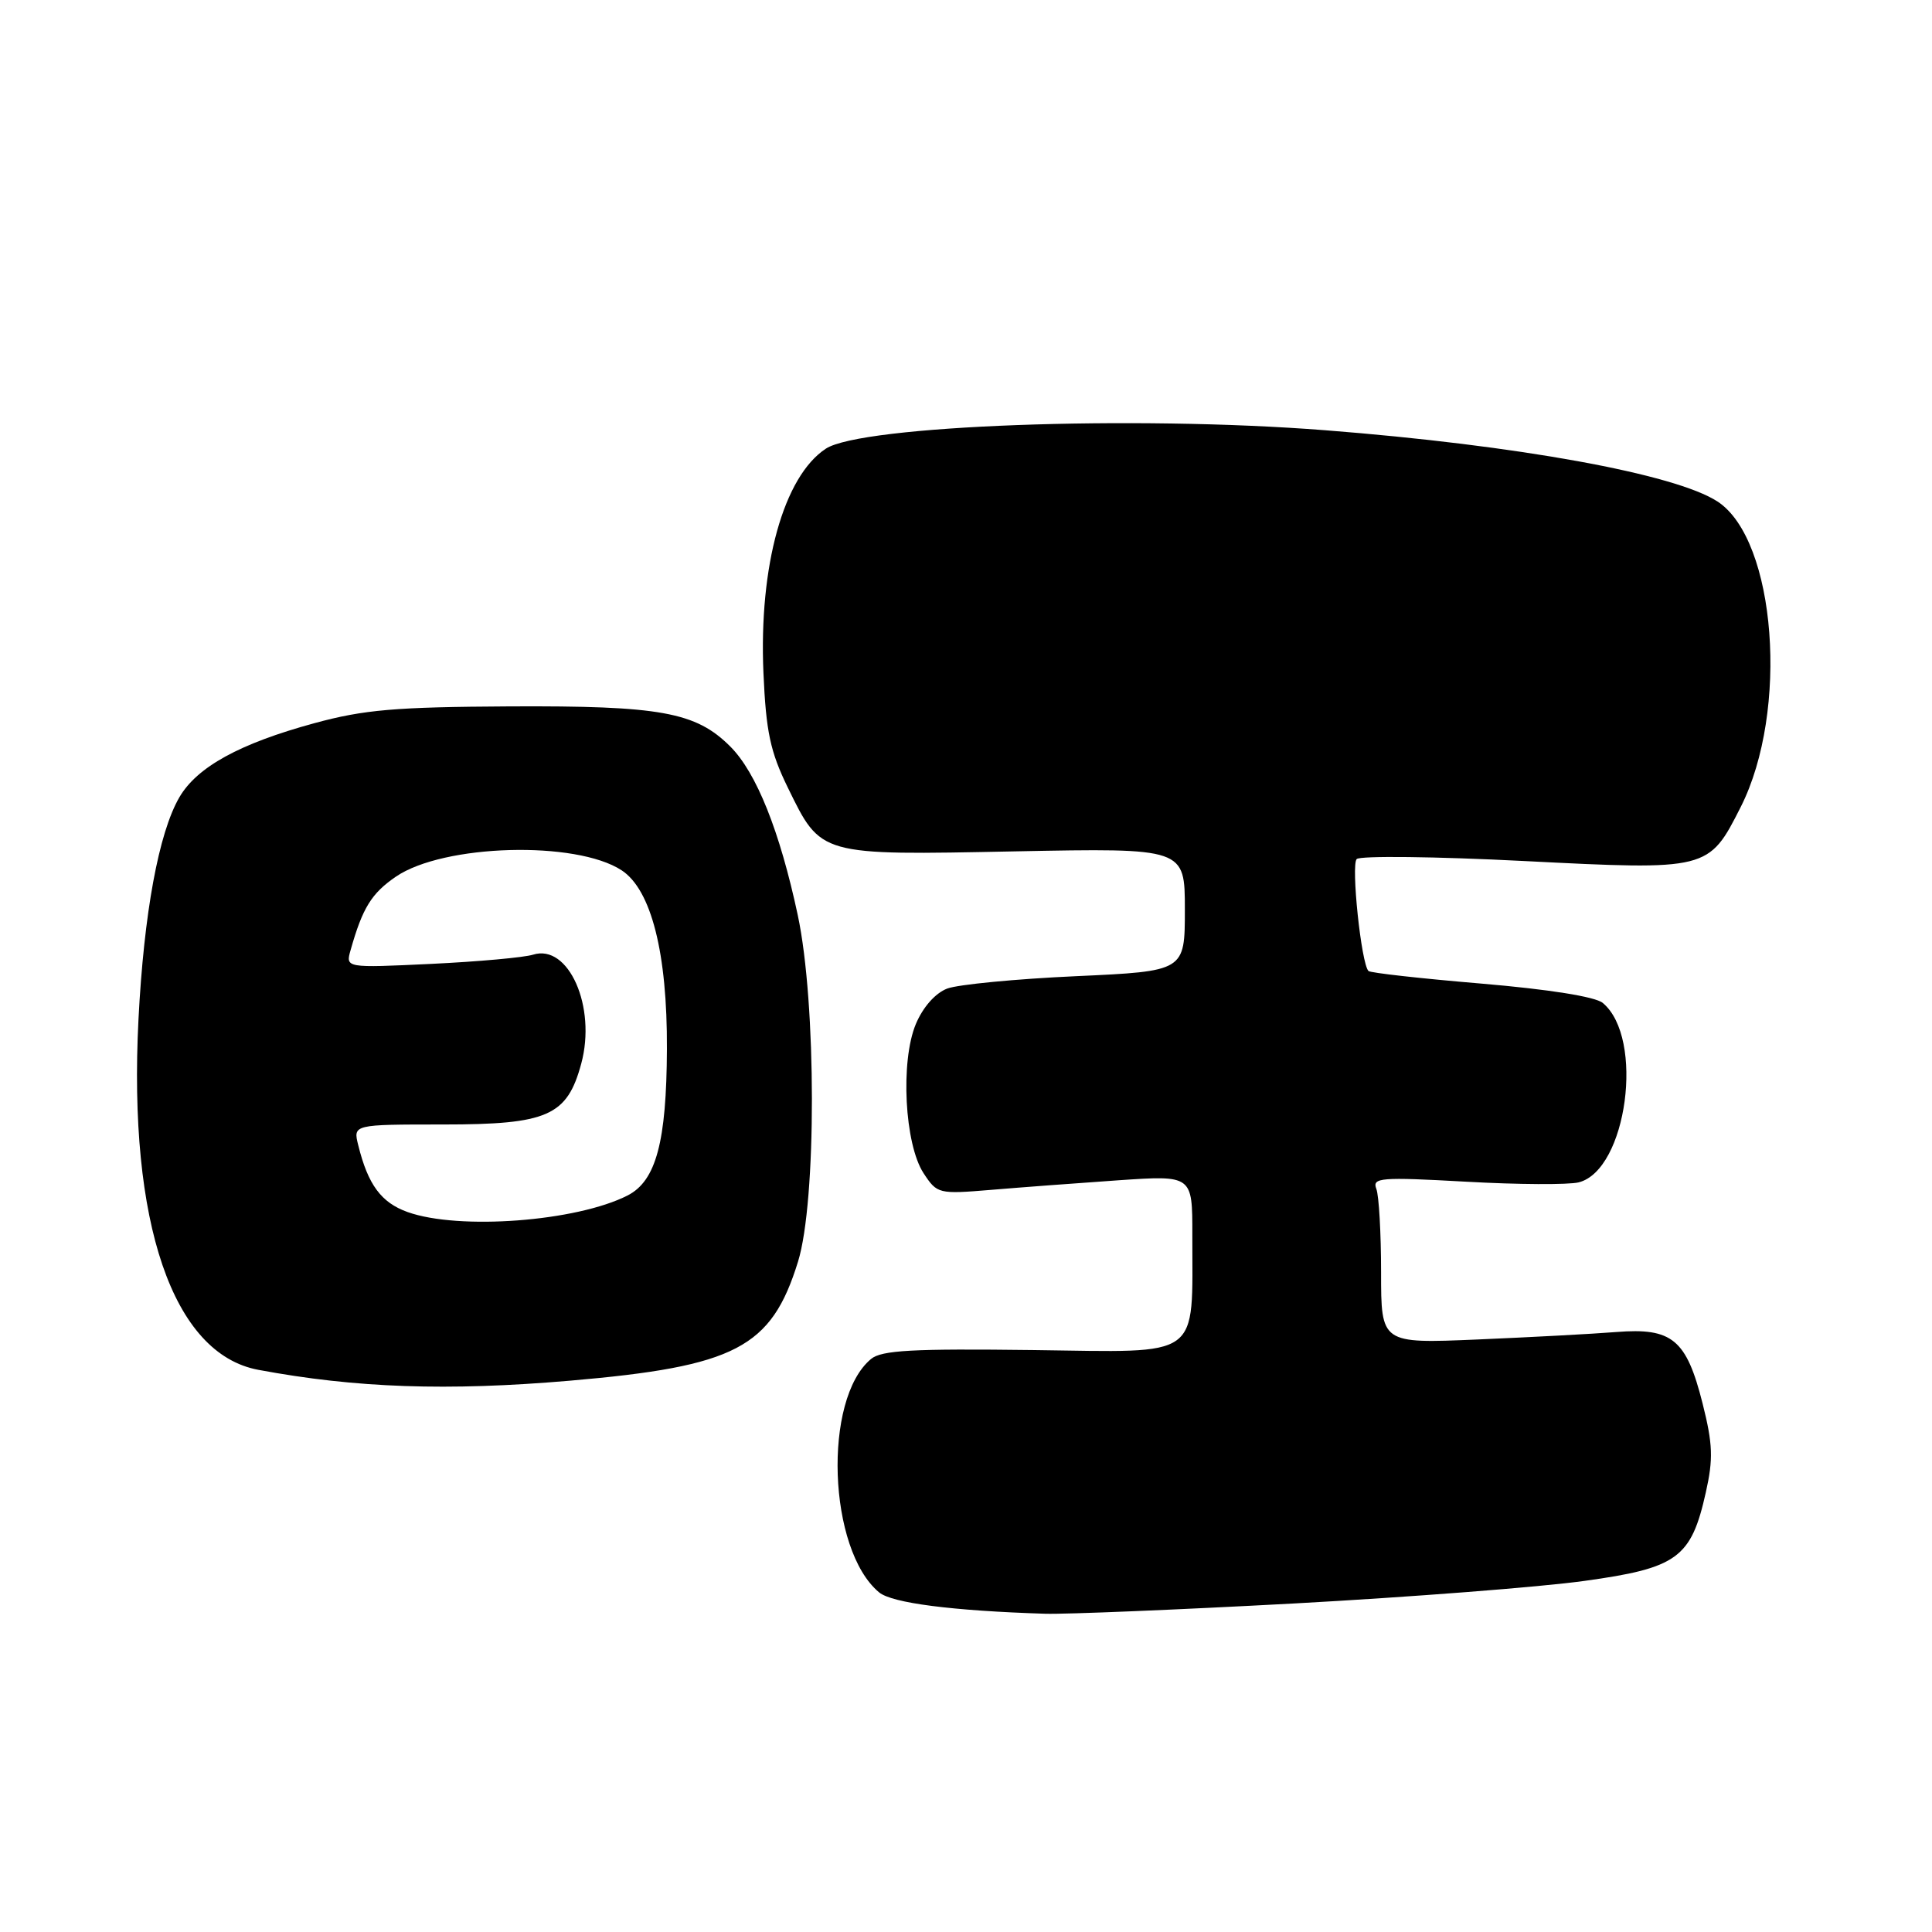 <?xml version="1.0" encoding="UTF-8" standalone="no"?>
<!DOCTYPE svg PUBLIC "-//W3C//DTD SVG 1.1//EN" "http://www.w3.org/Graphics/SVG/1.1/DTD/svg11.dtd" >
<svg xmlns="http://www.w3.org/2000/svg" xmlns:xlink="http://www.w3.org/1999/xlink" version="1.1" viewBox="0 0 256 256">
 <g >
 <path fill="currentColor"
d=" M 171.43 212.47 C 186.79 211.63 204.11 210.29 209.93 209.48 C 222.26 207.78 224.09 206.45 226.03 197.75 C 227.03 193.30 226.96 191.36 225.60 185.96 C 223.46 177.47 221.57 175.91 214.17 176.50 C 211.05 176.75 202.76 177.19 195.75 177.49 C 183.00 178.03 183.00 178.03 183.00 168.60 C 183.00 163.41 182.72 158.43 182.37 157.53 C 181.80 156.04 182.91 155.95 194.25 156.58 C 201.13 156.97 207.84 157.00 209.18 156.67 C 215.59 155.06 217.95 137.52 212.37 132.89 C 211.38 132.07 205.24 131.09 196.27 130.33 C 188.30 129.66 181.57 128.91 181.33 128.66 C 180.37 127.71 179.00 114.60 179.77 113.83 C 180.22 113.38 190.20 113.49 201.94 114.09 C 226.36 115.33 226.41 115.32 230.66 106.92 C 237.07 94.23 235.35 71.55 227.59 66.46 C 221.99 62.80 201.10 59.00 175.60 57.01 C 150.21 55.02 114.15 56.36 109.43 59.45 C 103.84 63.12 100.54 74.96 101.16 89.16 C 101.50 96.96 102.07 99.61 104.38 104.34 C 108.82 113.42 108.48 113.33 134.52 112.81 C 157.00 112.37 157.00 112.37 157.00 120.53 C 157.00 128.69 157.00 128.69 142.56 129.35 C 134.62 129.71 126.95 130.45 125.51 130.99 C 123.93 131.60 122.30 133.44 121.35 135.70 C 119.29 140.64 119.86 151.61 122.38 155.46 C 124.18 158.20 124.36 158.24 131.36 157.66 C 135.29 157.33 142.89 156.76 148.25 156.39 C 158.00 155.73 158.00 155.73 157.99 163.61 C 157.97 180.26 159.46 179.18 136.93 178.89 C 120.95 178.69 116.81 178.91 115.42 180.07 C 109.01 185.38 109.70 205.37 116.49 211.00 C 118.19 212.41 126.15 213.44 138.50 213.83 C 141.25 213.91 156.07 213.30 171.43 212.47 Z  M 75.50 182.95 C 97.47 181.06 102.21 178.59 105.74 167.18 C 108.21 159.21 108.19 132.88 105.71 121.27 C 103.33 110.13 100.23 102.38 96.77 98.92 C 92.20 94.35 87.53 93.50 67.50 93.60 C 52.40 93.68 48.23 94.03 41.64 95.83 C 31.74 98.53 26.12 101.62 23.77 105.64 C 21.03 110.35 19.07 121.01 18.35 135.05 C 16.97 162.06 22.90 179.40 34.23 181.51 C 47.12 183.92 59.28 184.34 75.50 182.95 Z  M 54.00 160.60 C 50.51 159.35 48.76 156.98 47.47 151.75 C 46.78 149.00 46.78 149.00 58.76 149.00 C 72.58 149.00 75.15 147.86 77.02 140.93 C 79.05 133.40 75.34 125.02 70.63 126.50 C 69.46 126.87 63.39 127.42 57.14 127.72 C 45.78 128.26 45.78 128.26 46.46 125.88 C 48.04 120.29 49.23 118.37 52.46 116.16 C 58.77 111.85 76.32 111.36 82.37 115.32 C 86.30 117.90 88.43 126.29 88.37 139.00 C 88.32 151.30 86.93 156.47 83.17 158.40 C 76.39 161.86 60.80 163.03 54.00 160.60 Z "/>
</g>
</svg>